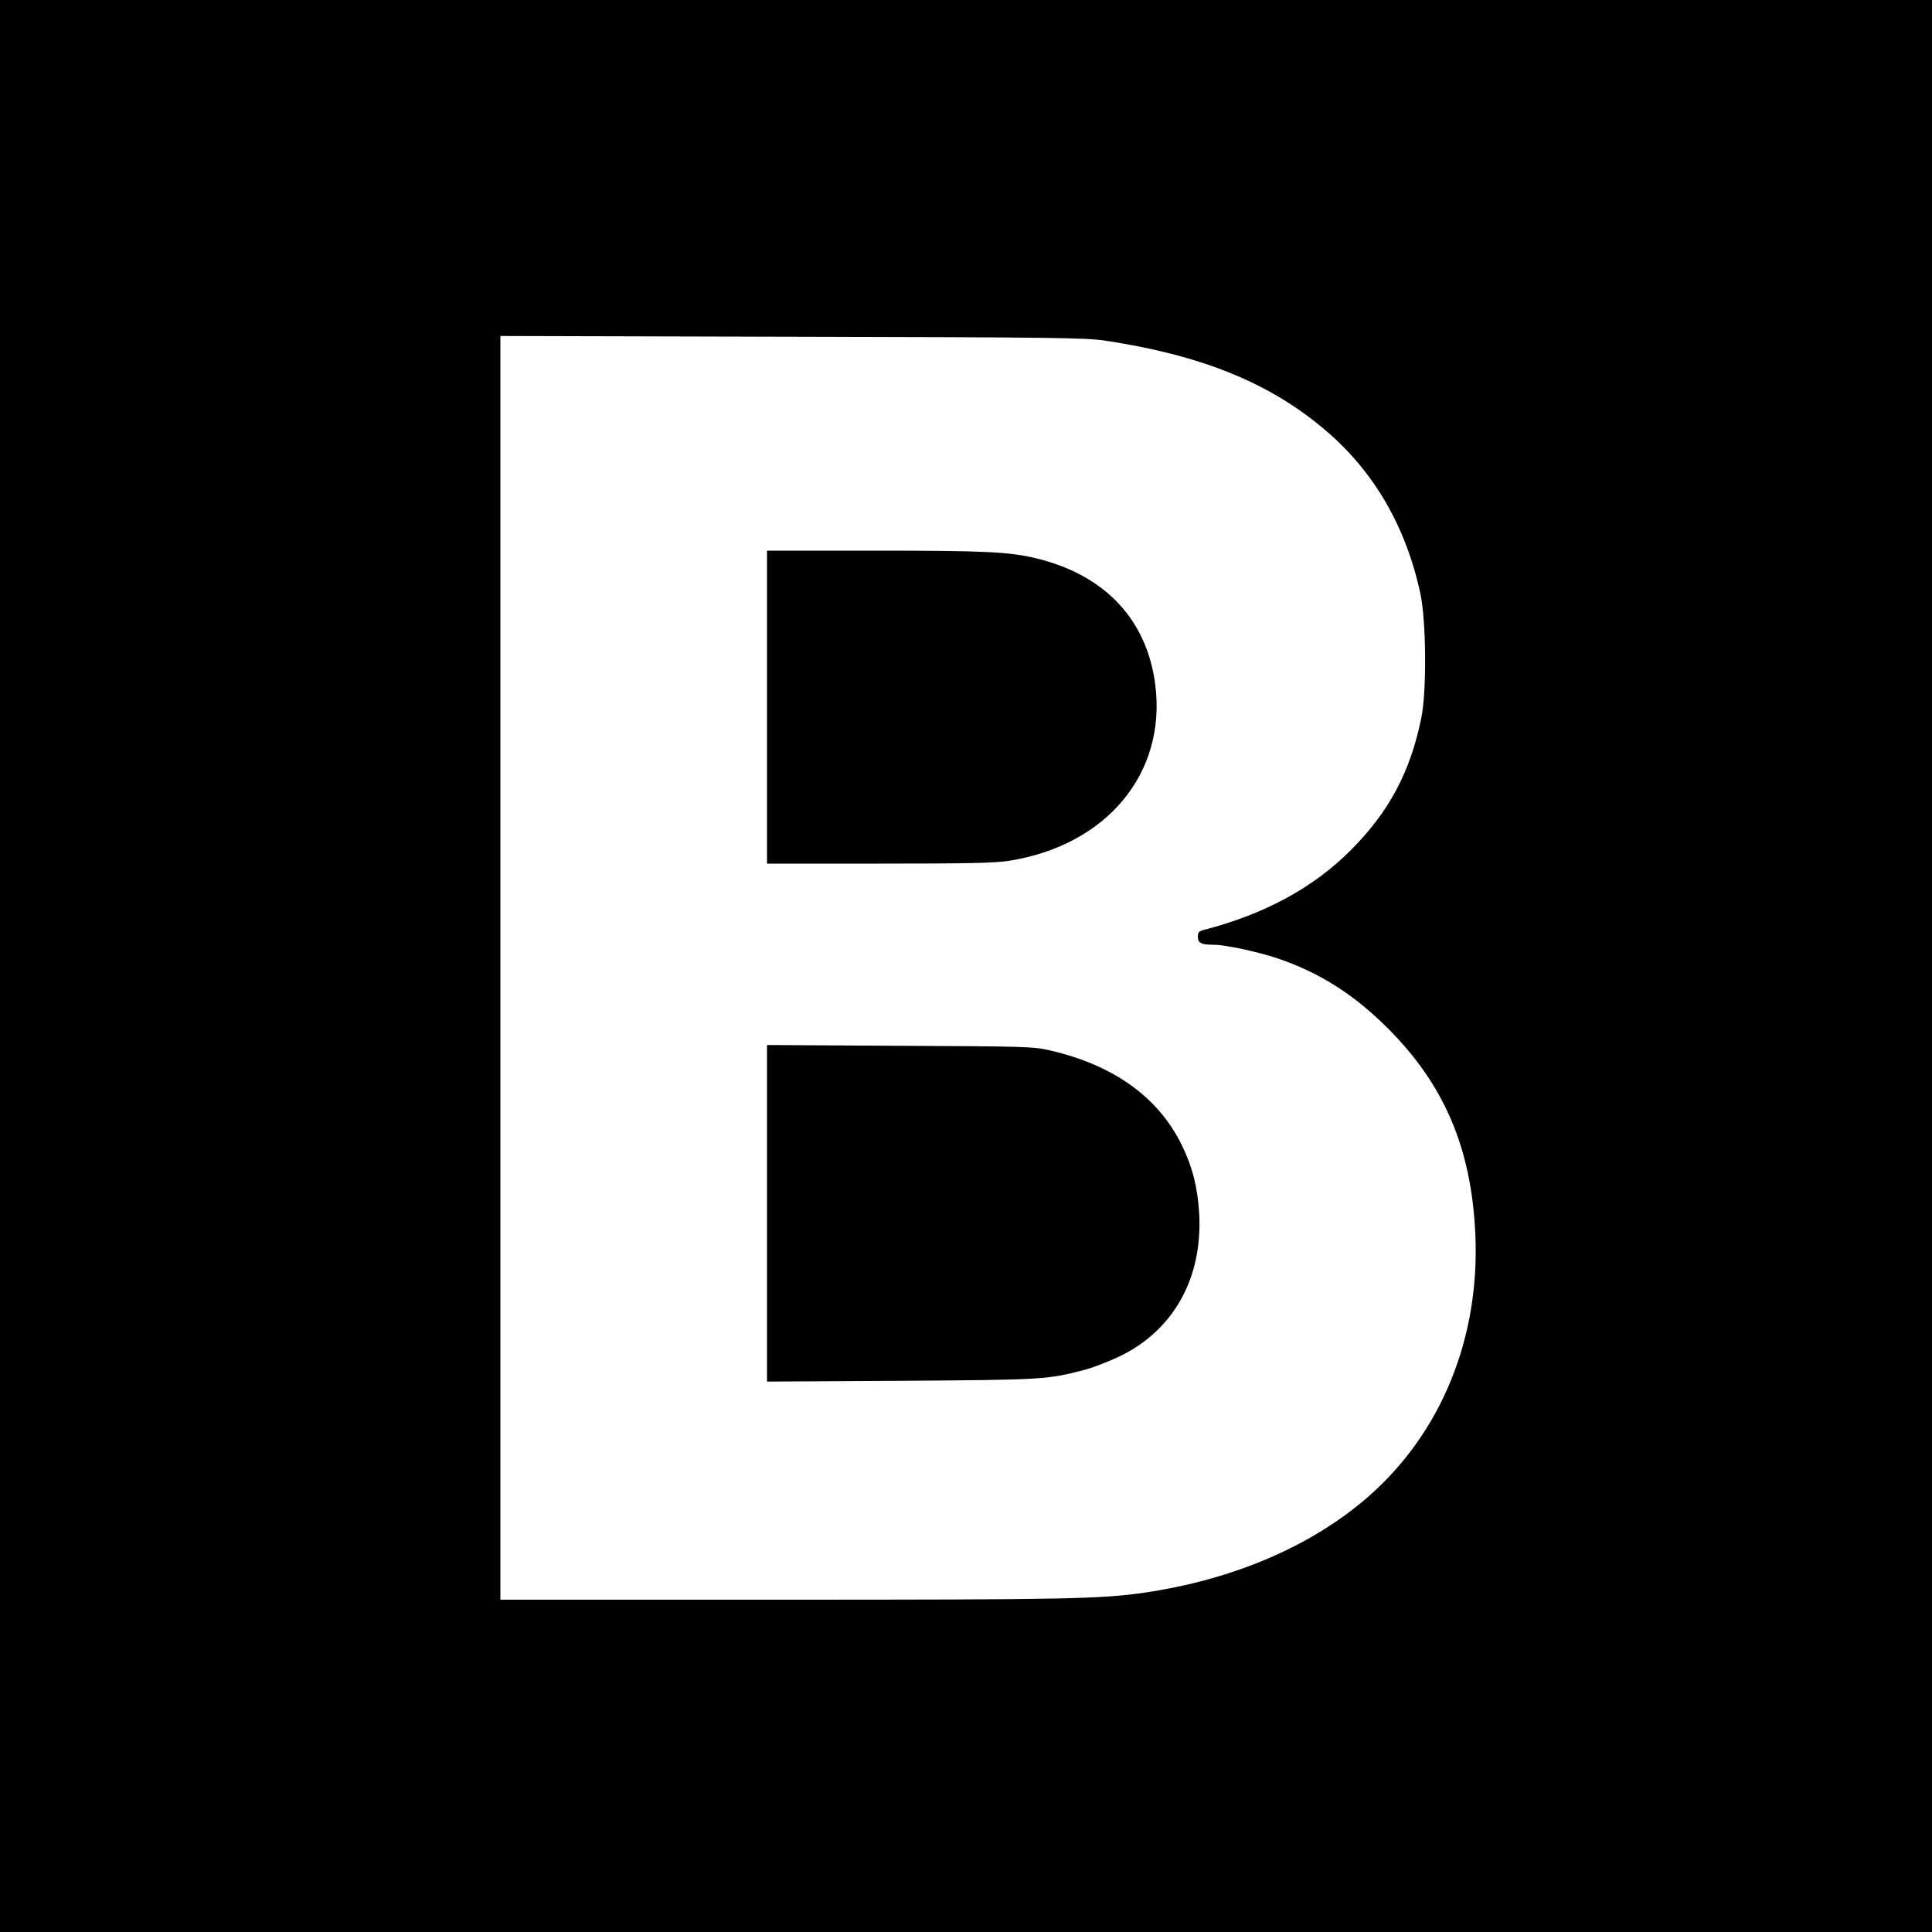 <?xml version="1.0" standalone="no"?>
<!DOCTYPE svg PUBLIC "-//W3C//DTD SVG 20010904//EN"
 "http://www.w3.org/TR/2001/REC-SVG-20010904/DTD/svg10.dtd">
<svg version="1.0" xmlns="http://www.w3.org/2000/svg"
 width="1000pt" height="1000pt" viewBox="0 0 1000 1000"
 preserveAspectRatio="xMidYMid meet">
<g transform="translate(0,1000) scale(0.1,-0.1)"
fill="#000000" stroke="none">
<path d="M0 5000 l0 -5000 5000 0 5000 0 0 5000 0 5000 -5000 0 -5000 0 0
-5000z m5720 3237 c495 -75 844 -215 1131 -456 256 -214 425 -501 501 -854 30
-140 33 -503 5 -641 -57 -282 -168 -489 -366 -687 -191 -192 -441 -328 -748
-409 -38 -9 -43 -14 -43 -39 0 -32 18 -41 82 -41 59 0 227 -36 326 -69 218
-73 397 -186 573 -361 293 -292 434 -620 455 -1062 26 -539 -174 -1032 -553
-1364 -294 -257 -701 -431 -1163 -498 -223 -32 -400 -36 -1862 -36 l-1468 0 0
3270 0 3271 1508 -4 c1368 -3 1518 -5 1622 -20z"/>
<path d="M3970 6340 l0 -810 583 0 c464 0 600 3 673 15 503 81 811 453 754
908 -42 337 -258 569 -612 656 -141 35 -270 41 -844 41 l-554 0 0 -810z"/>
<path d="M3970 3720 l0 -871 693 4 c735 5 757 6 952 57 44 12 125 43 181 70
279 135 429 405 411 738 -8 136 -35 243 -91 357 -122 247 -352 412 -681 488
-86 20 -124 21 -777 24 l-688 4 0 -871z"/>
</g>
</svg>
